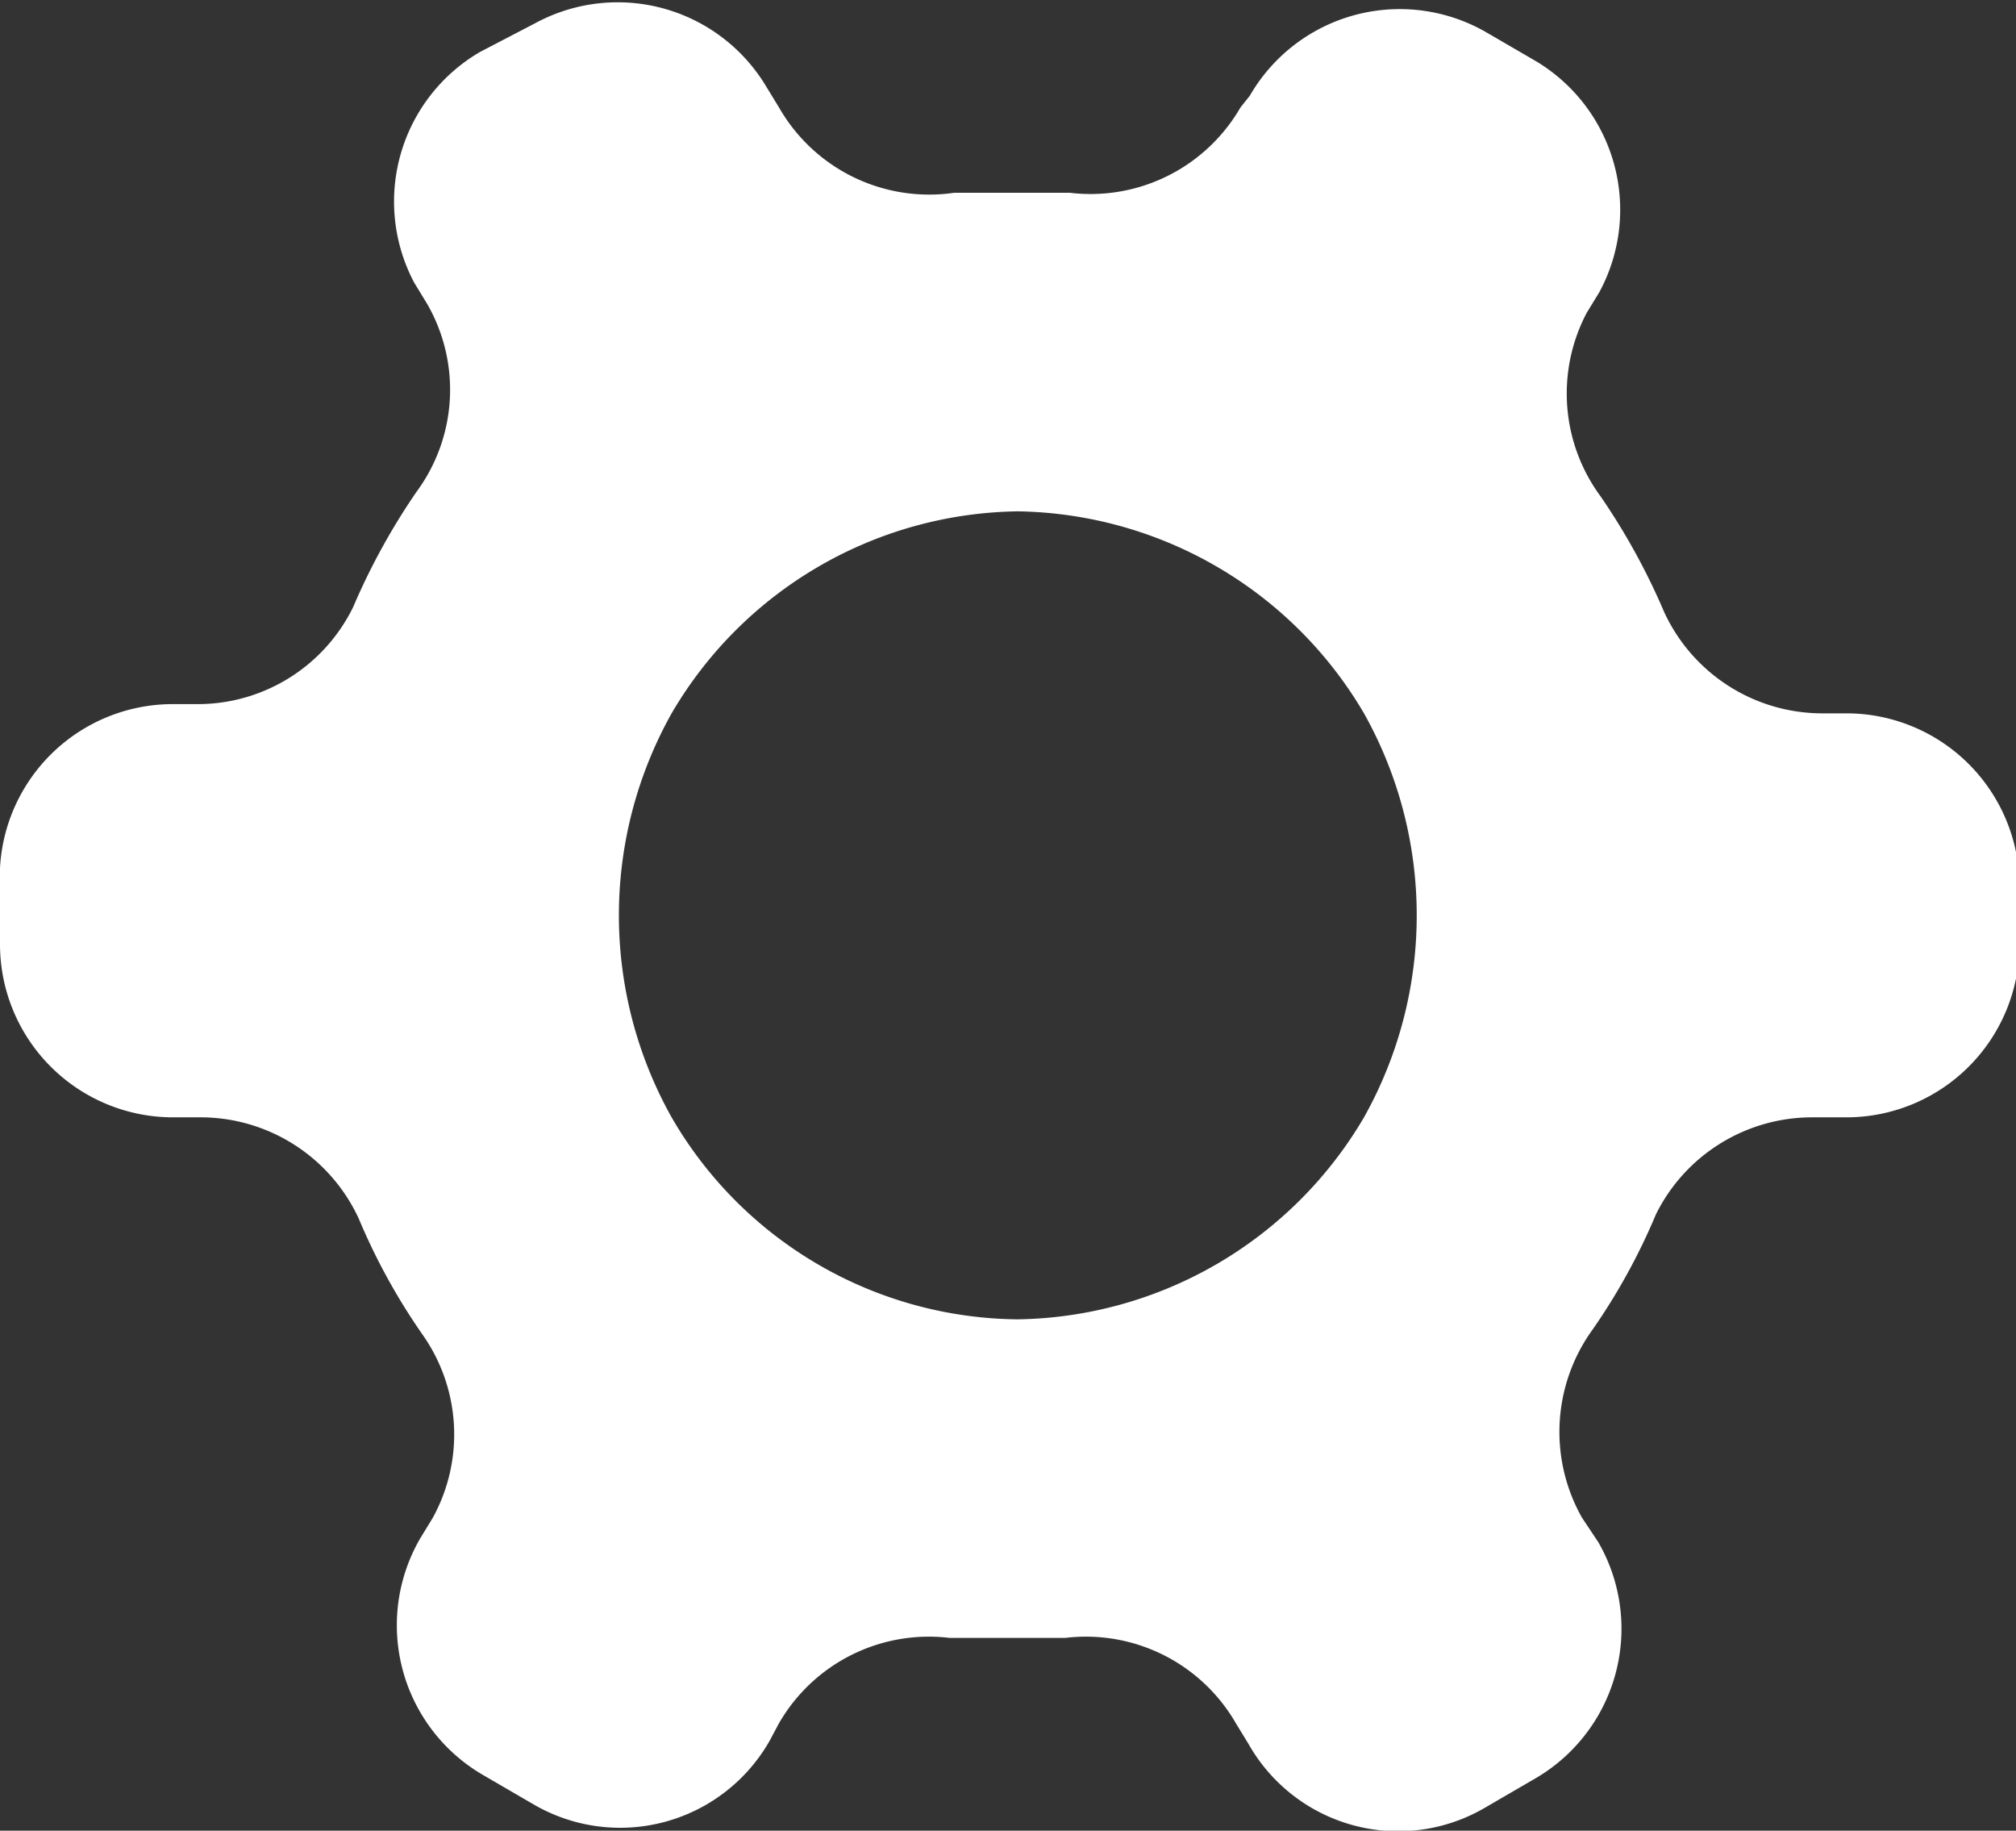 <svg xmlns="http://www.w3.org/2000/svg" viewBox="0 0 17.47 15.86"><rect x="0" y="0" width="17.47" height="15.86" fill="#333333" stroke="none"/><defs><style>.cls-1{fill:#fff;}</style></defs><g id="Layer_2" data-name="Layer 2"><g id="Layer_1-2" data-name="Layer 1"><path class="cls-1" d="M14.42,5.3a5.74,5.74,0,0,0-.55-1,1.5,1.5,0,0,1-.12-1.59l.11-.18a1.5,1.5,0,0,0-.55-2L12.88.28a1.5,1.5,0,0,0-2.05.55h0l-.08.1a1.5,1.5,0,0,1-1.48.74h-1A1.5,1.5,0,0,1,6.75.93L6.64.75a1.5,1.5,0,0,0-2-.55h0L4.16.45a1.5,1.5,0,0,0-.57,2l0,0,.11.18a1.49,1.49,0,0,1-.09,1.63,5.74,5.74,0,0,0-.55,1,1.5,1.5,0,0,1-1.33.84H1.5A1.5,1.5,0,0,0,0,7.68v.5a1.5,1.5,0,0,0,1.5,1.5h.25a1.51,1.51,0,0,1,1.36.88,5.4,5.4,0,0,0,.55,1,1.5,1.5,0,0,1,.09,1.59l-.11.18a1.5,1.5,0,0,0,.55,2.05h0l.43.25a1.49,1.49,0,0,0,2.05-.55h0l.08-.15a1.5,1.5,0,0,1,1.48-.74h1a1.5,1.5,0,0,1,1.48.74l.11.18a1.49,1.49,0,0,0,2.05.55h0l.43-.25a1.5,1.5,0,0,0,.55-2.05h0l-.14-.21a1.51,1.51,0,0,1,.09-1.63,5.4,5.4,0,0,0,.55-1,1.51,1.51,0,0,1,1.36-.84H16a1.5,1.5,0,0,0,1.5-1.5v-.5A1.5,1.5,0,0,0,16,6.18h-.22A1.51,1.51,0,0,1,14.42,5.3Zm-2.6,4.38h0a3.54,3.54,0,0,1-3,1.75h0a3.5,3.5,0,0,1-3-1.75h0a3.58,3.58,0,0,1,0-3.5h0a3.53,3.53,0,0,1,3-1.75h0a3.54,3.54,0,0,1,3,1.75h0A3.58,3.58,0,0,1,11.82,9.68Z"/></g></g></svg>